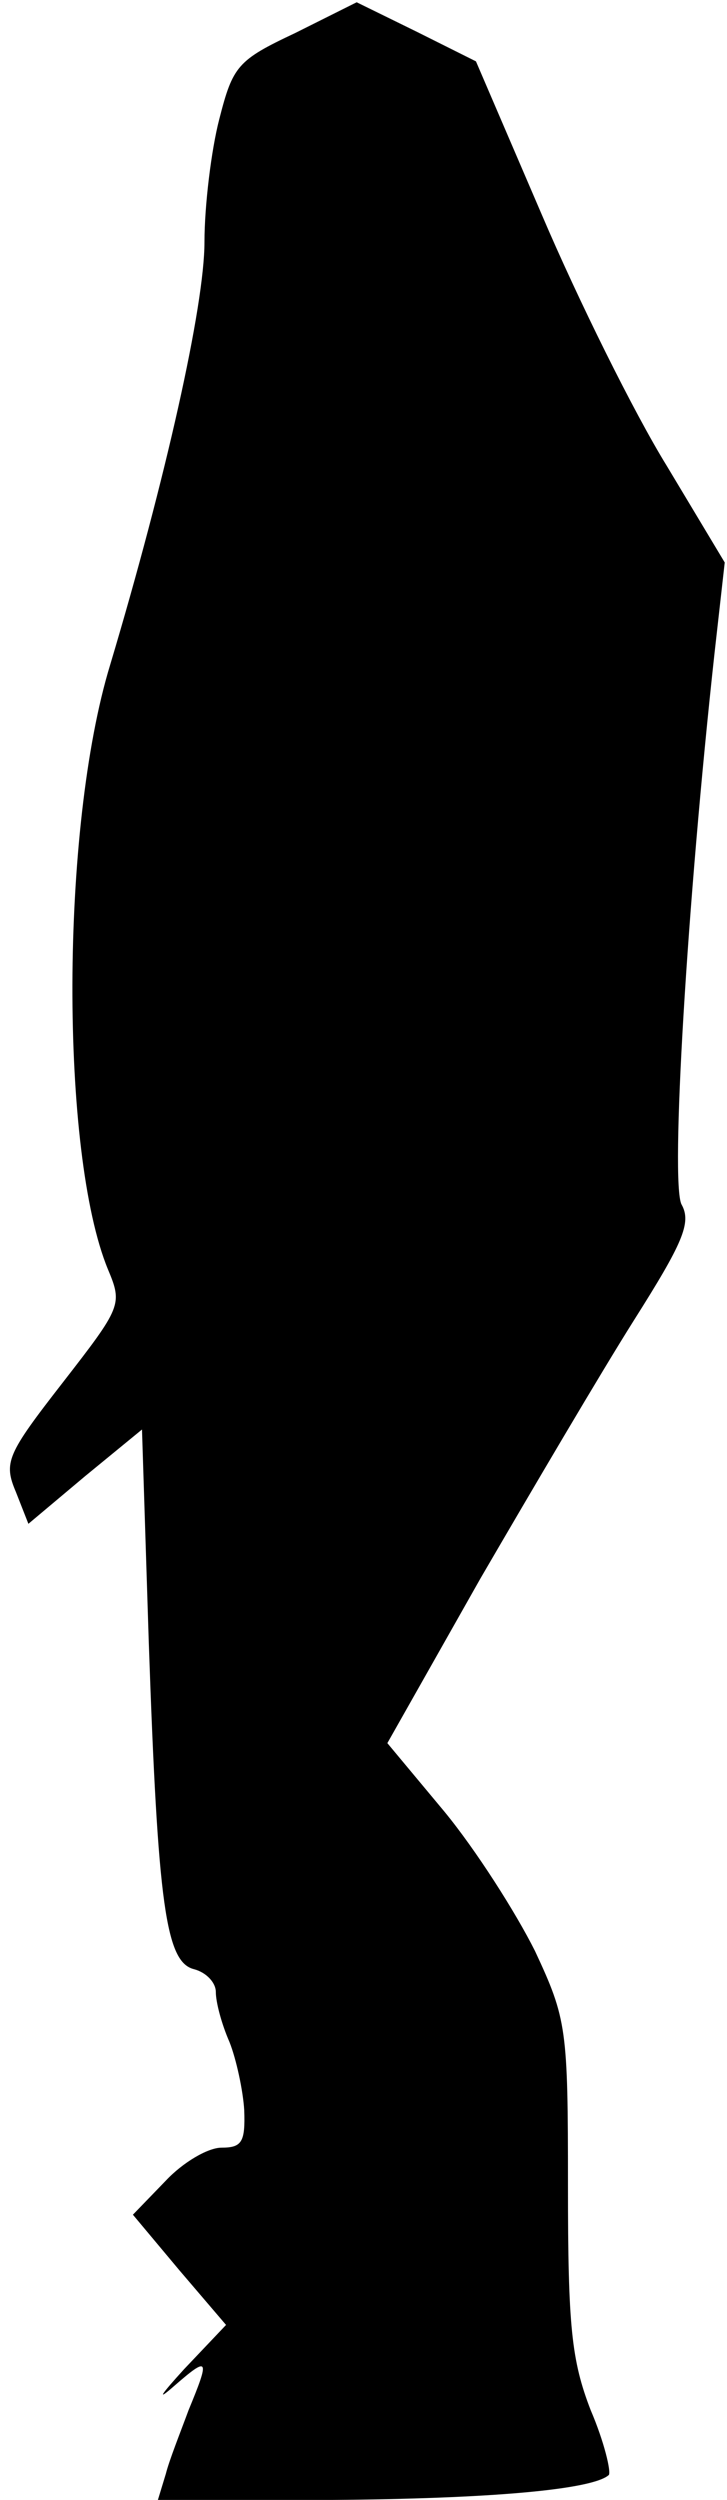 <?xml version="1.0" standalone="no"?>
<!DOCTYPE svg PUBLIC "-//W3C//DTD SVG 20010904//EN"
 "http://www.w3.org/TR/2001/REC-SVG-20010904/DTD/svg10.dtd">
<svg version="1.0" xmlns="http://www.w3.org/2000/svg"
 width="64pt" height="220pt" viewBox="0 0 64 220"
 preserveAspectRatio="xMidYMid meet">
<g transform="translate(0,220) scale(0.1,-0.1)"
fill="#000000" stroke="none">
<path fill="#000000" stroke="none" d="M260 2171 c-51 -24 -55 -29 -67 -76 -7
-27 -13 -76 -13 -108 0 -56 -34 -208 -83 -372 -44 -144 -44 -430 -2 -532 13
-31 12 -33 -40 -100 -49 -63 -52 -70 -41 -96 l11 -28 50 42 50 41 6 -188 c8
-231 15 -281 40 -287 11 -3 19 -12 19 -20 0 -9 5 -28 12 -44 6 -15 12 -43 13
-60 1 -28 -2 -33 -20 -33 -12 0 -34 -13 -49 -29 l-29 -30 41 -49 41 -48 -37
-39 c-20 -22 -25 -29 -9 -15 31 27 32 25 13 -21 -7 -19 -17 -44 -20 -56 l-7
-23 153 0 c139 1 230 9 244 22 2 3 -4 29 -16 57 -17 44 -20 74 -20 197 0 139
-1 147 -29 207 -17 34 -52 89 -80 123 l-50 60 82 145 c46 79 106 181 135 227
43 68 51 86 42 102 -10 19 5 266 29 485 l9 80 -51 85 c-29 47 -78 146 -110
221 l-58 135 -52 26 -53 26 -54 -27z"/>
</g>
</svg>
